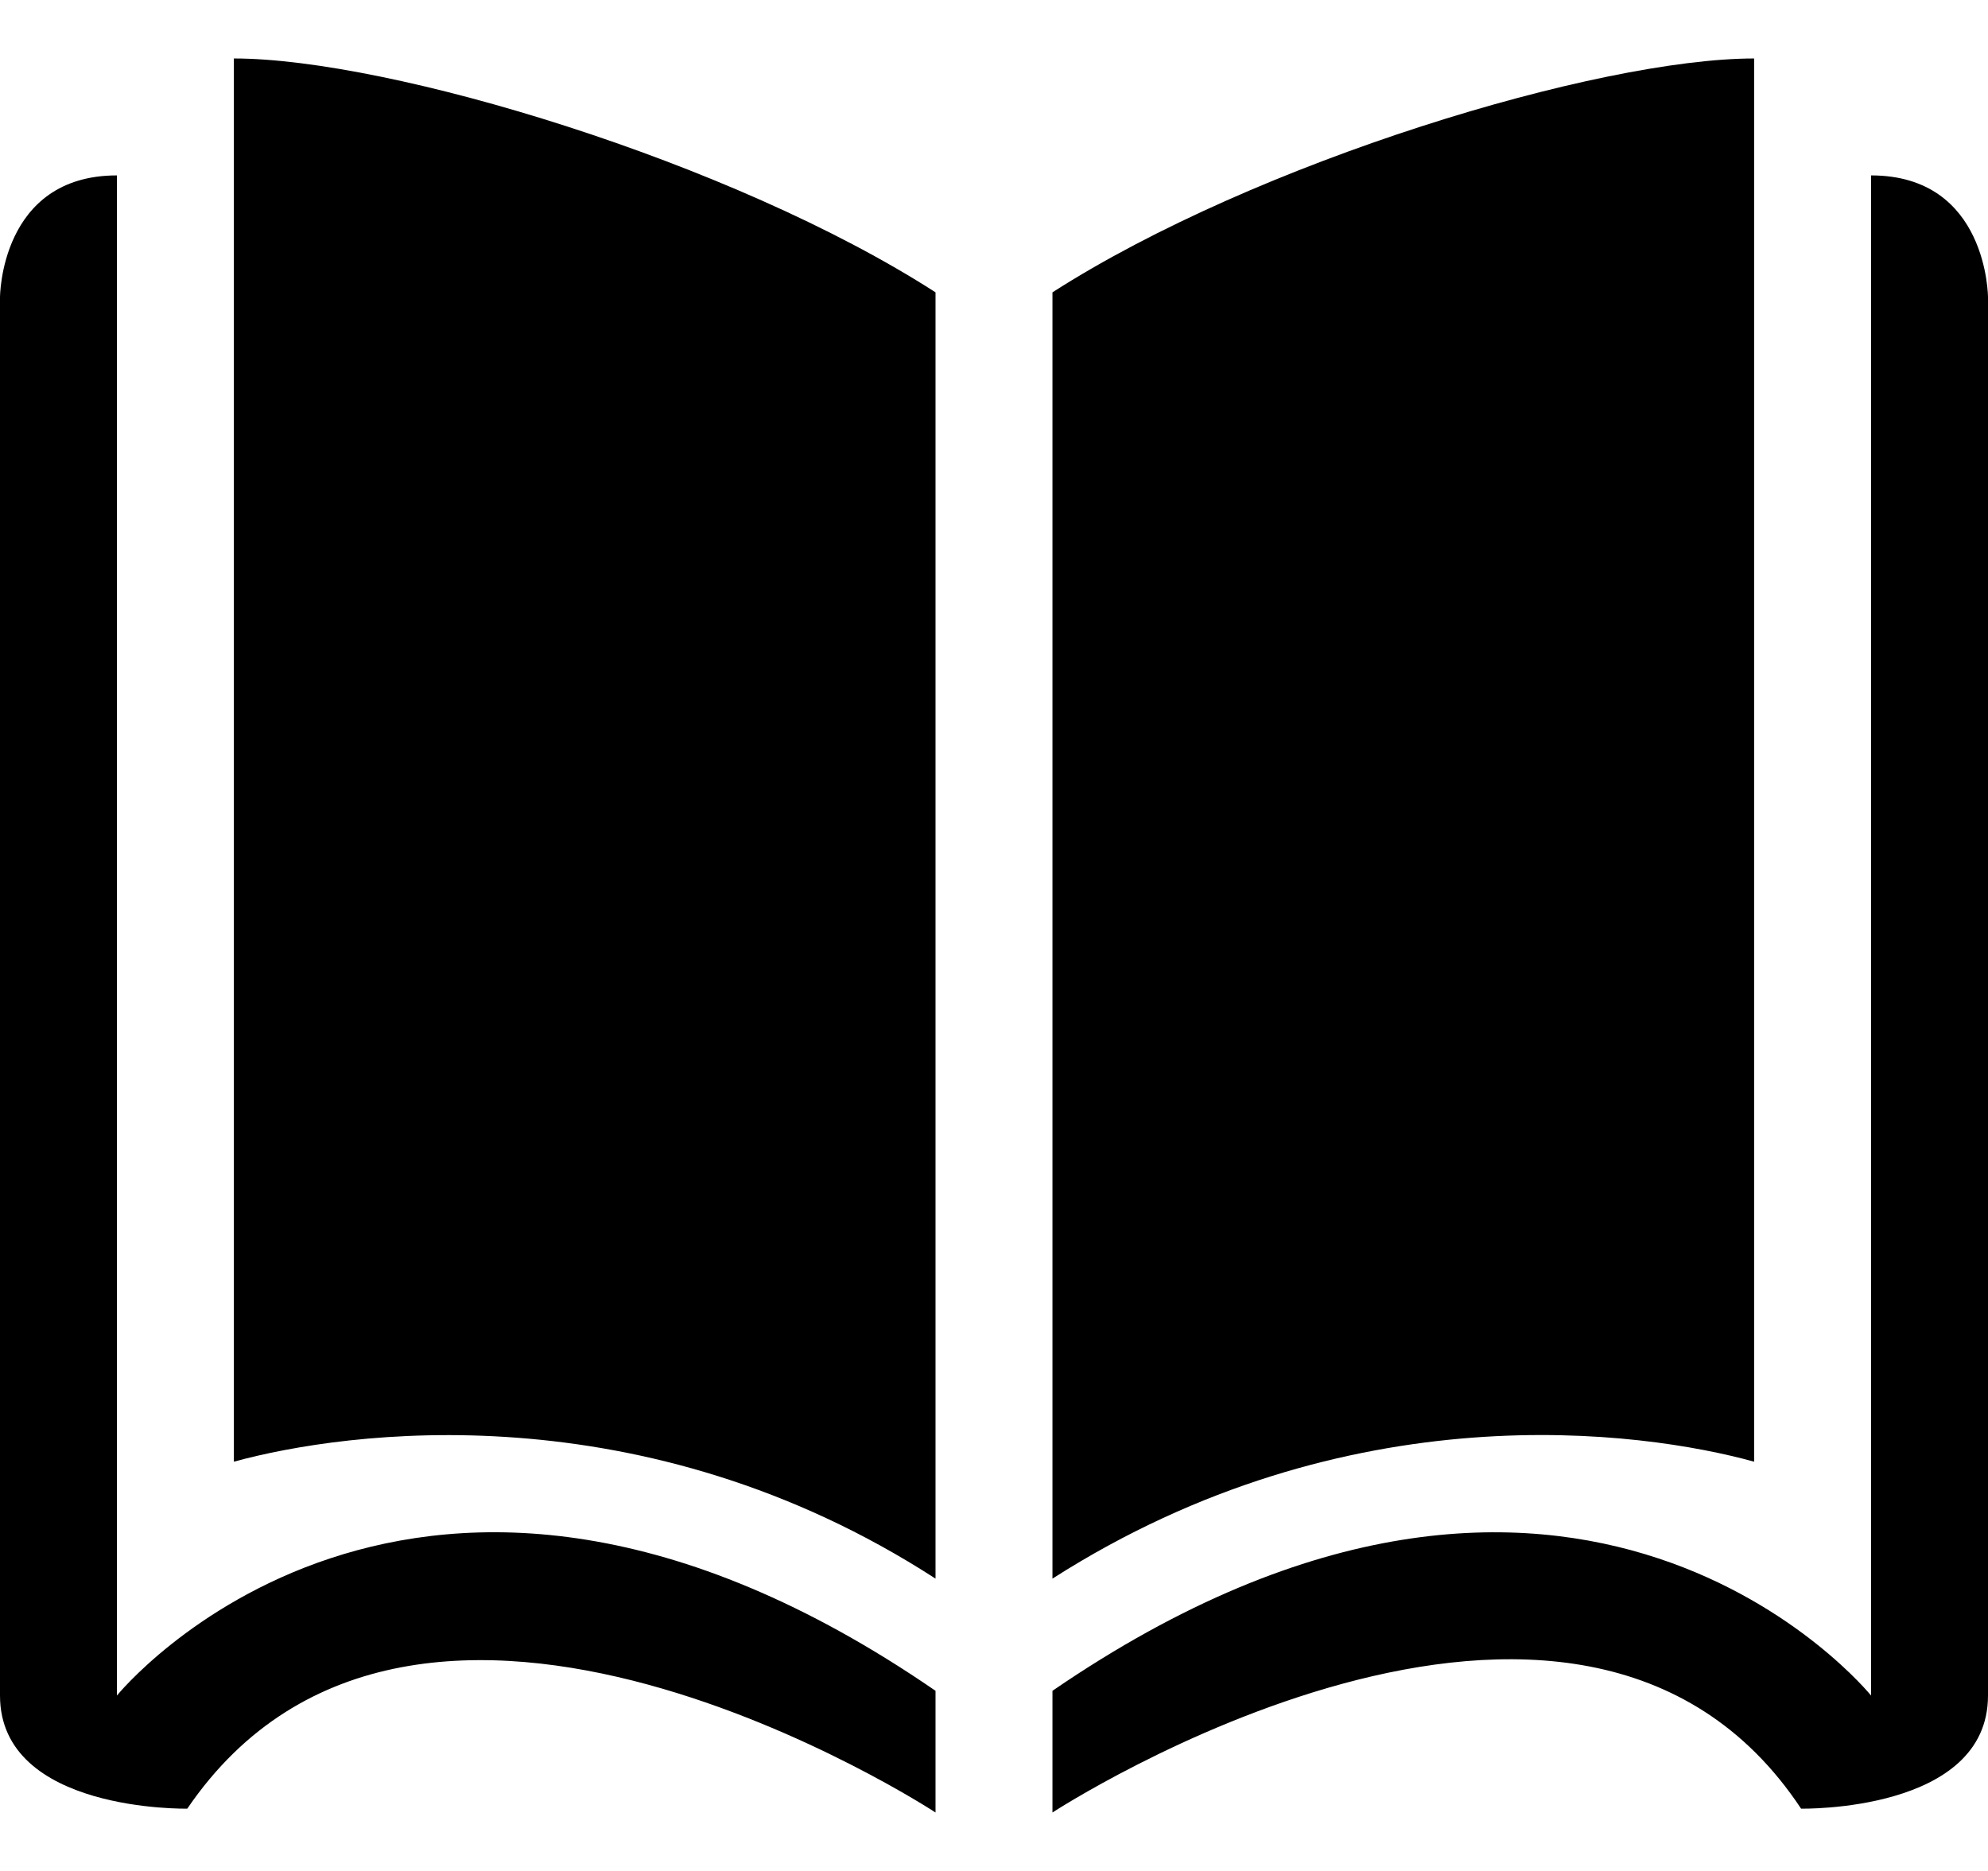 <?xml version="1.0" encoding="utf-8"?>
<svg fill="currentColor" viewBox="0 0 1088 1024" role="img">
  <path d="M576,160 C687.3,88.6 874.6,32 960,32 L960,800 C898.8,783.1 738,760.5 576,864 L576,160 Z M1024,96 C1088,96 1088,162.8 1088,162.8 L1088,928 C1088,992 985.7,989.9 985.7,989.9 C863.1,804.7 576,992 576,992 L576,925.4 C863,728.7 1024,928 1024,928 L1024,96 Z M128,800 L128,32 C212.9,32 400.6,88.3 512,160 L512,864 C352,760.5 189.3,783.2 128,800 Z M512,925.4 L512,992 C512,992 227.9,805.8 102.5,989.9 C102.5,989.9 0,992 0,928 L0,162.8 C0,162.8 0,96 64,96 L64,928 C64,927.9 226,728.7 512,925.4 Z" />
</svg>
